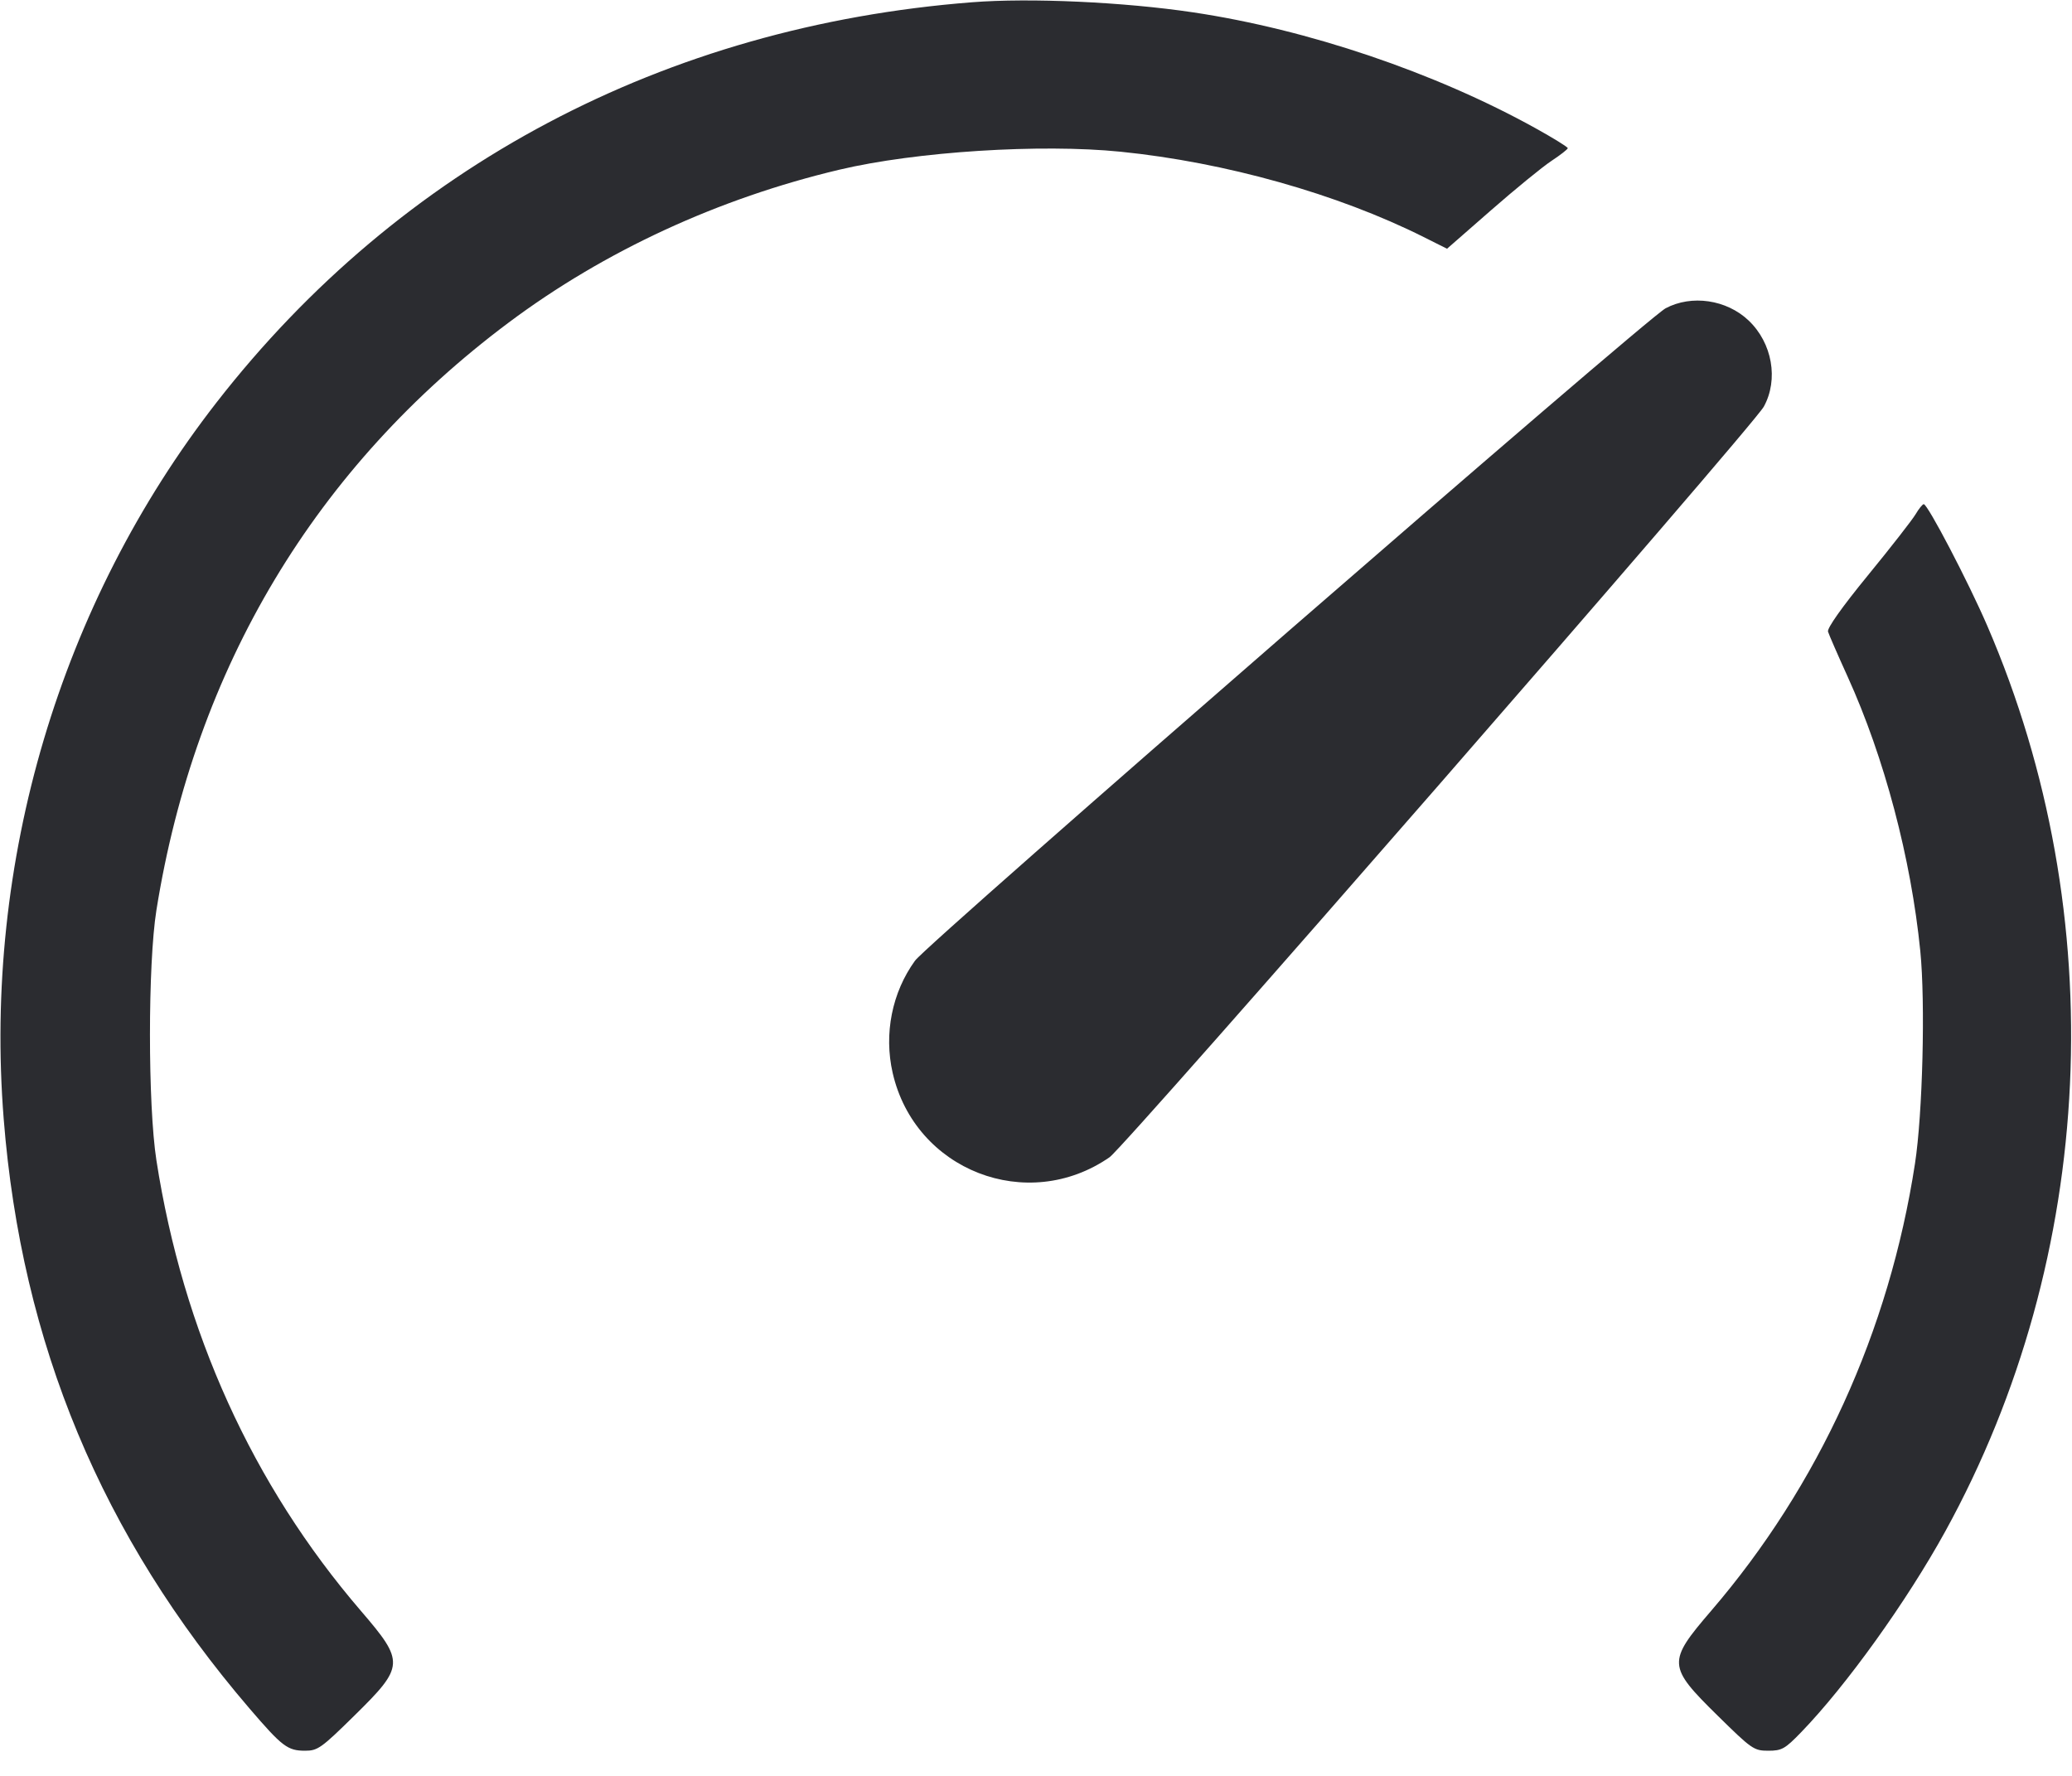 <svg width="56" height="48" viewBox="0 0 56 48" fill="none" xmlns="http://www.w3.org/2000/svg"><path d="M26.273 0.061 C 17.971 0.708,10.822 4.494,5.856 10.873 C 1.623 16.309,-0.452 23.294,0.100 30.245 C 0.582 36.322,2.748 41.517,6.743 46.178 C 7.630 47.212,7.773 47.320,8.248 47.320 C 8.586 47.320,8.686 47.249,9.579 46.370 C 10.935 45.036,10.942 44.923,9.754 43.540 C 6.825 40.131,4.946 35.991,4.227 31.360 C 3.995 29.864,3.995 26.059,4.227 24.603 C 5.274 18.051,8.534 12.614,13.753 8.715 C 16.335 6.785,19.417 5.361,22.689 4.586 C 24.753 4.097,28.124 3.882,30.289 4.101 C 33.119 4.387,36.154 5.242,38.478 6.407 L 39.109 6.723 40.298 5.683 C 40.952 5.111,41.685 4.512,41.928 4.351 C 42.171 4.191,42.371 4.035,42.372 4.005 C 42.373 3.974,41.977 3.730,41.494 3.462 C 38.775 1.956,35.346 0.796,32.247 0.334 C 30.374 0.054,27.838 -0.062,26.273 0.061 M45.016 8.333 C 44.493 8.611,25.077 25.487,24.731 25.965 C 24.108 26.824,23.885 27.944,24.126 28.999 C 24.729 31.637,27.765 32.818,29.988 31.279 C 30.422 30.979,47.375 11.528,47.670 10.992 C 48.074 10.258,47.900 9.270,47.259 8.662 C 46.665 8.098,45.719 7.959,45.016 8.333 M51.772 13.901 C 51.683 14.051,51.104 14.794,50.485 15.550 C 49.784 16.407,49.377 16.981,49.406 17.073 C 49.431 17.154,49.670 17.703,49.938 18.293 C 50.930 20.480,51.649 23.196,51.900 25.707 C 52.039 27.096,51.964 30.106,51.756 31.453 C 51.061 35.975,49.156 40.154,46.246 43.540 C 45.058 44.923,45.065 45.036,46.421 46.370 C 47.346 47.280,47.403 47.320,47.791 47.320 C 48.158 47.320,48.241 47.273,48.678 46.822 C 49.895 45.566,51.535 43.281,52.574 41.393 C 56.666 33.958,57.094 24.744,53.709 16.912 C 53.199 15.731,52.100 13.627,51.993 13.627 C 51.961 13.627,51.861 13.750,51.772 13.901 " fill="#2B2C30" stroke="none" fill-rule="evenodd"></path></svg>